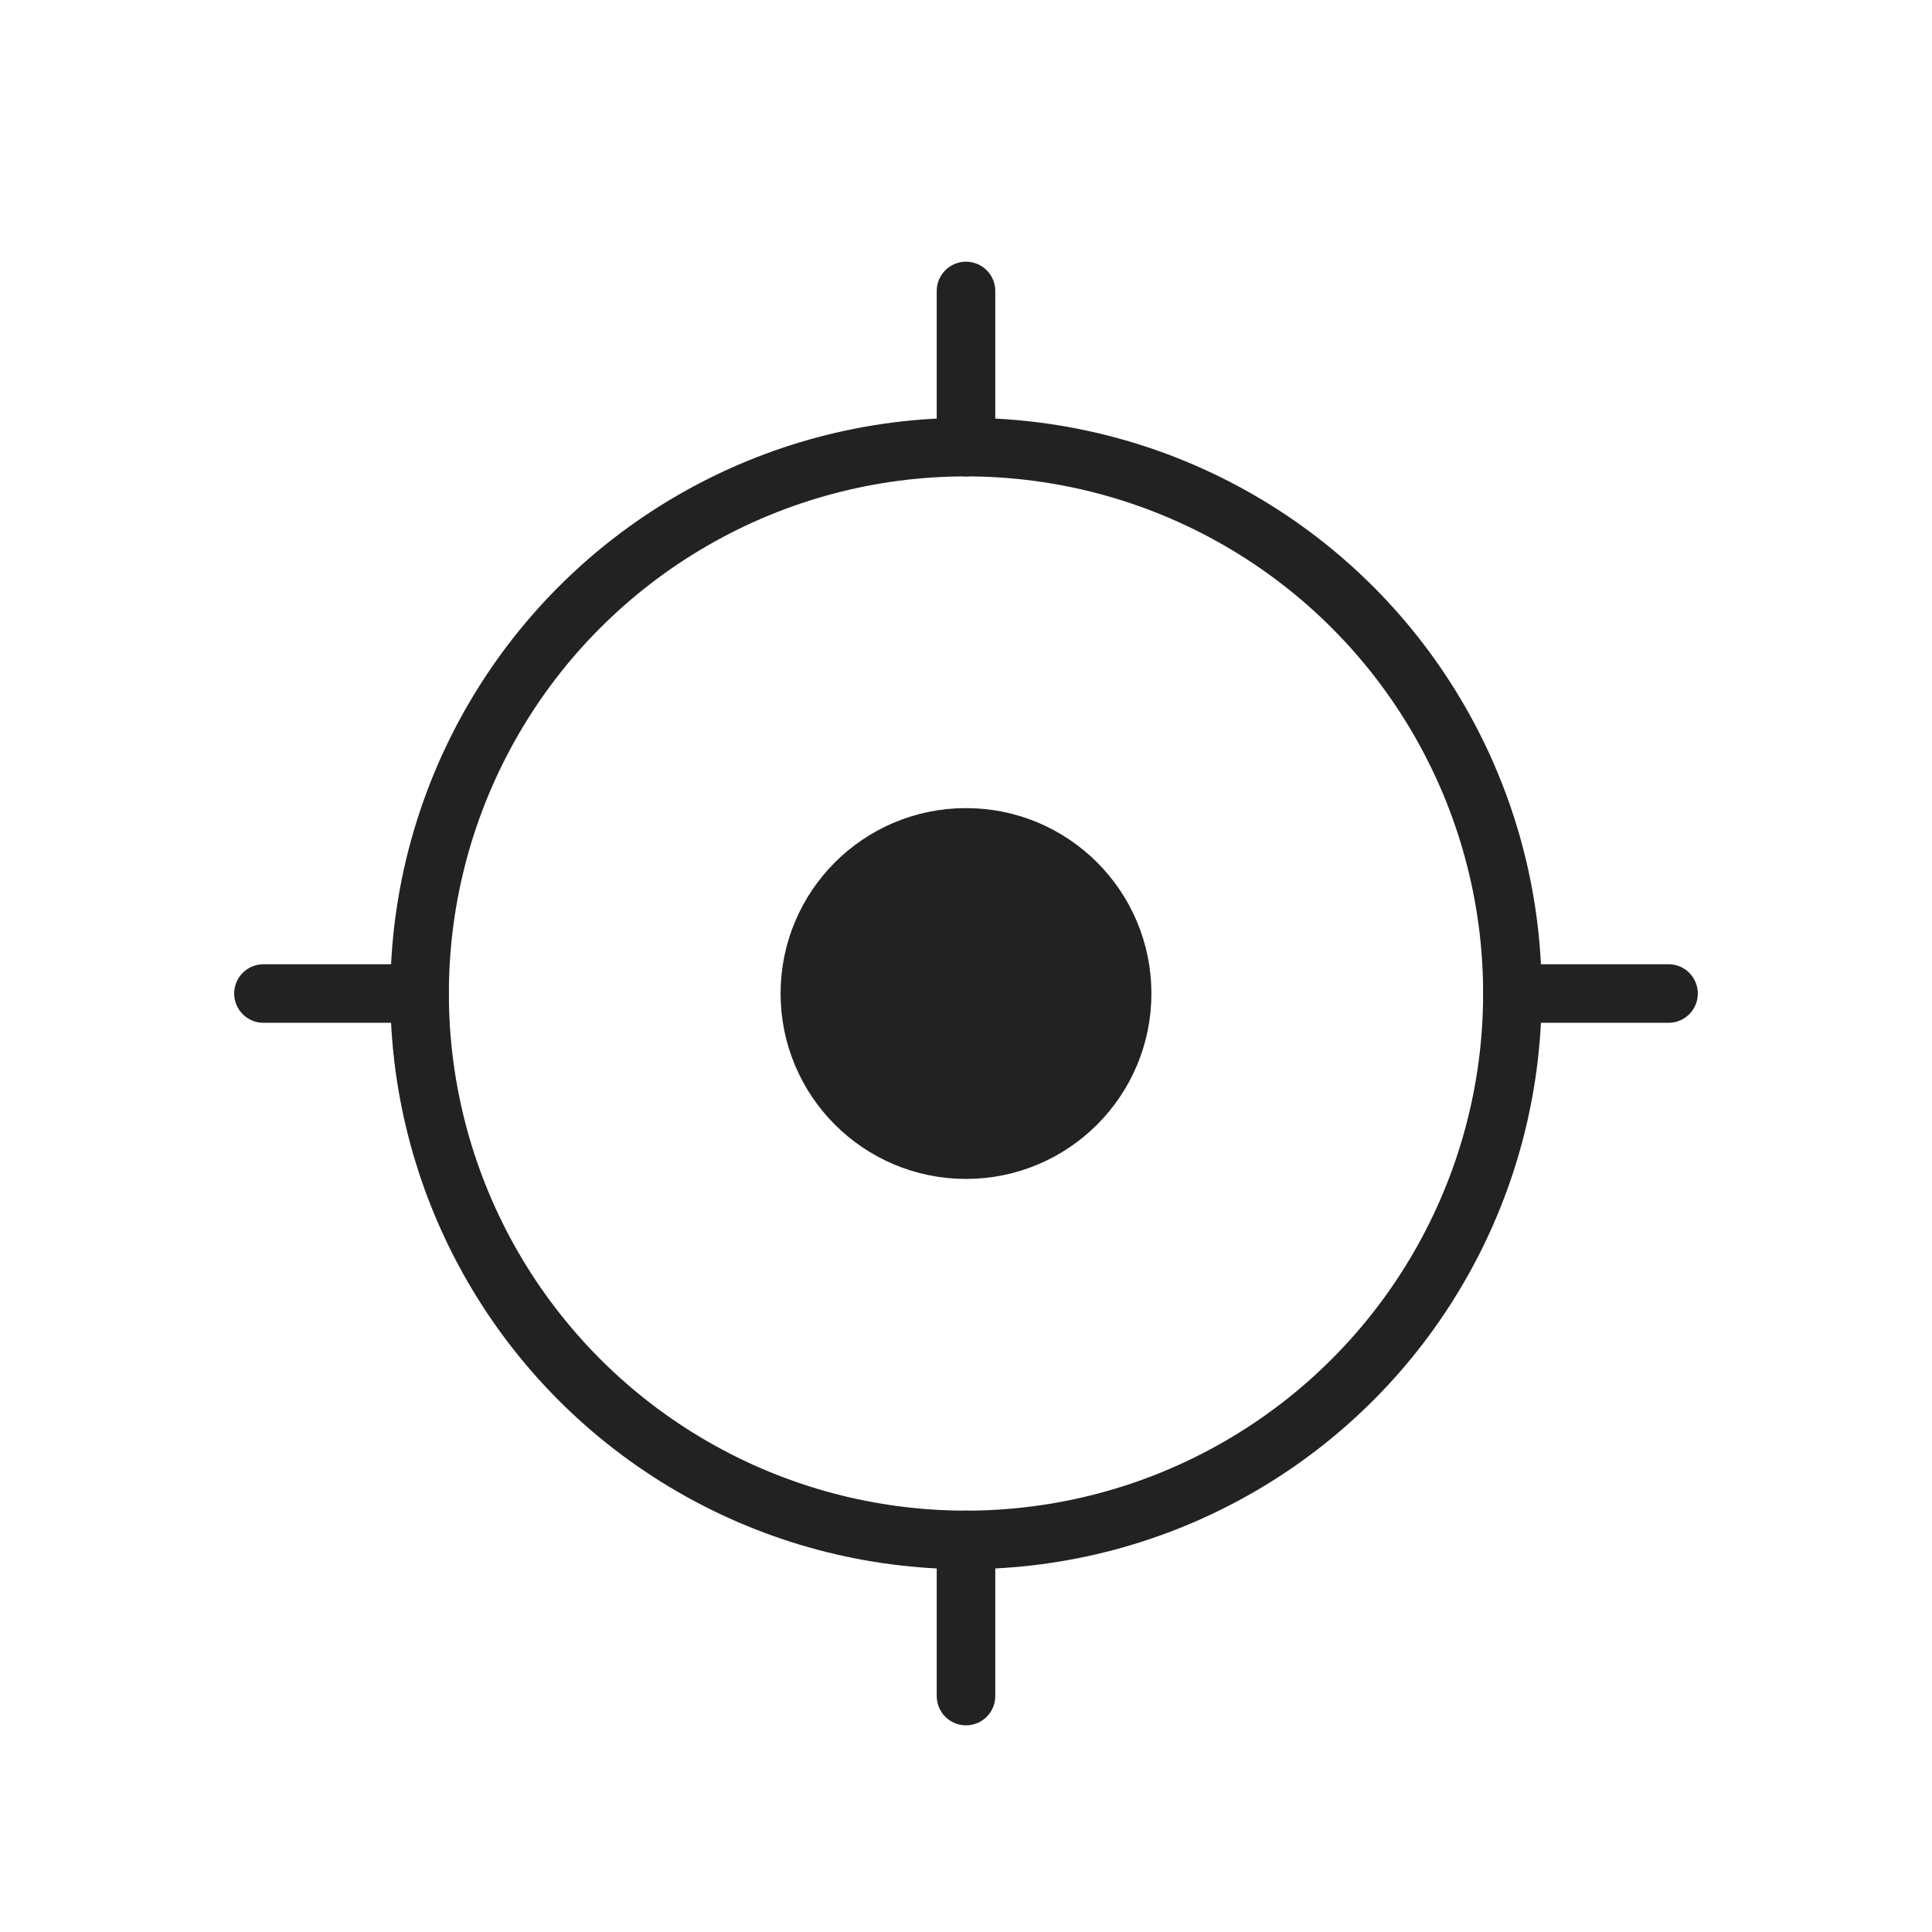 <svg width="33" height="33" viewBox="0 0 33 33" fill="none" xmlns="http://www.w3.org/2000/svg">
<circle cx="16.5" cy="16.97" r="9.333" stroke="#222222"/>
<circle cx="16.5" cy="16.97" r="2.667" fill="#222222" stroke="#222222"/>
<path d="M16.5 7.637V4.97" stroke="#222222" stroke-linecap="round"/>
<path d="M25.833 16.97L28.5 16.97" stroke="#222222" stroke-linecap="round"/>
<path d="M16.5 28.97L16.5 26.303" stroke="#222222" stroke-linecap="round"/>
<path d="M4.5 16.97H7.167" stroke="#222222" stroke-linecap="round"/>
</svg>

